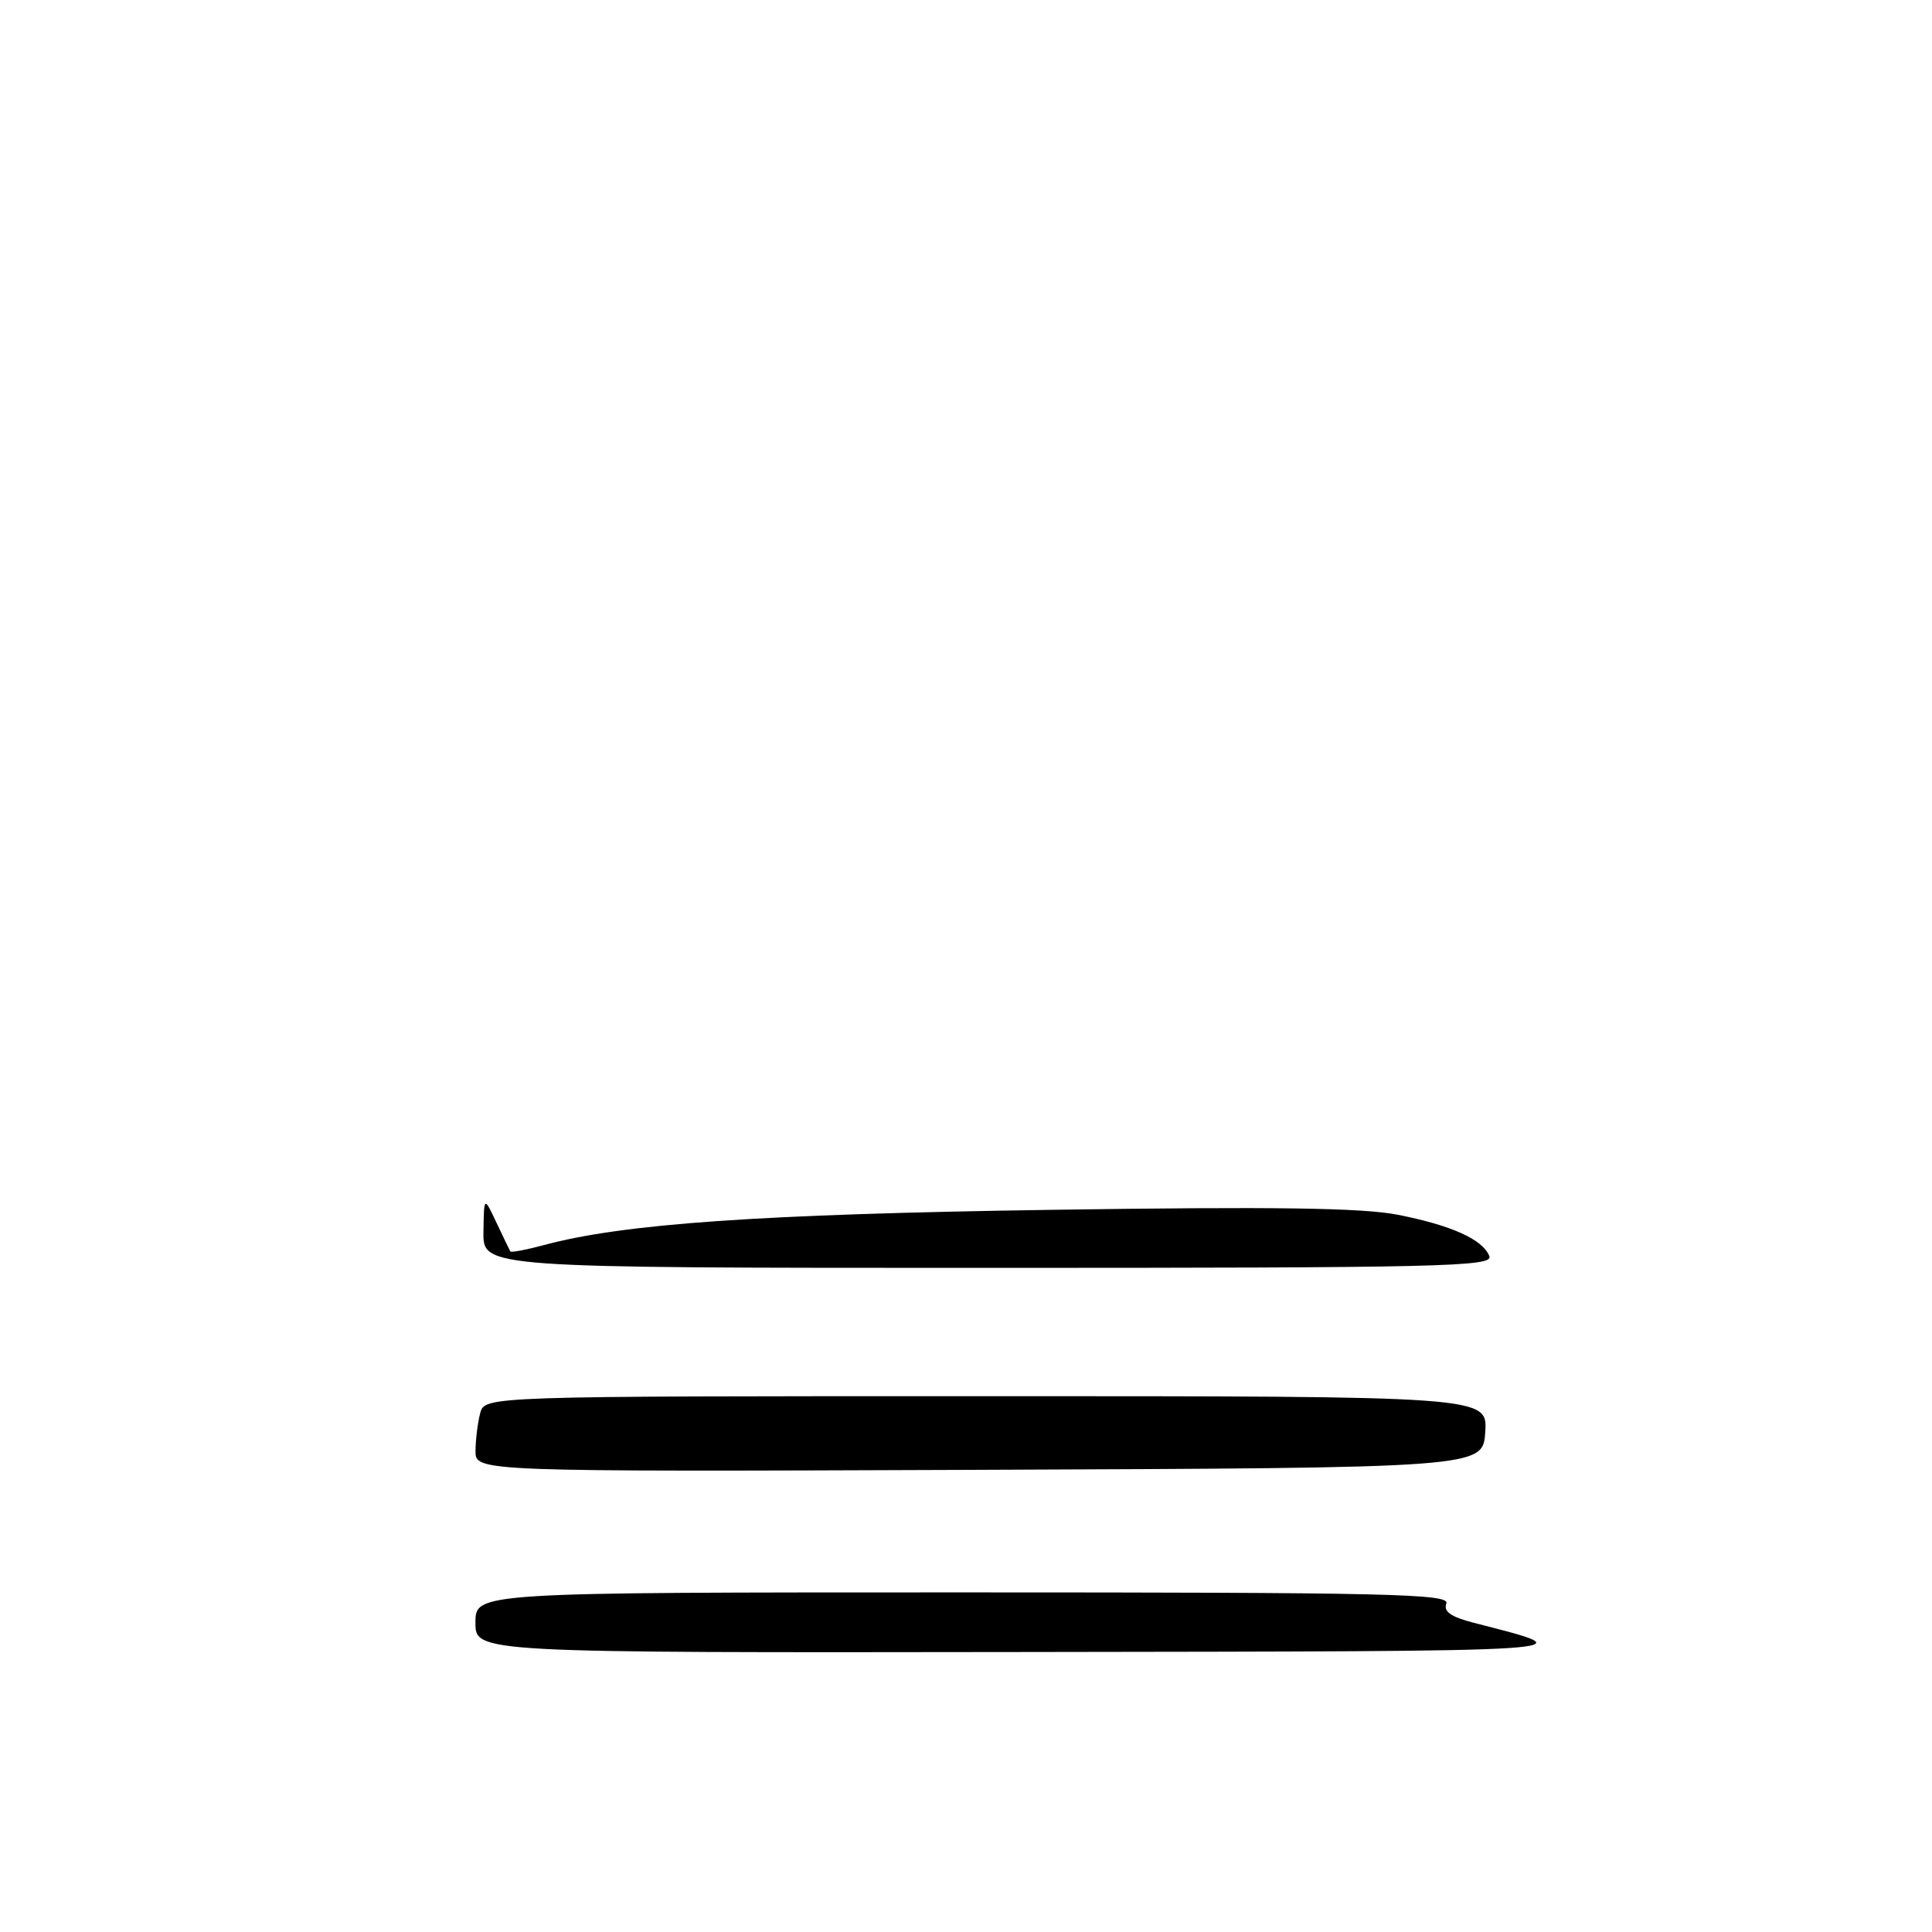 <?xml version="1.0" encoding="UTF-8" standalone="no"?>
<!DOCTYPE svg PUBLIC "-//W3C//DTD SVG 1.1//EN" "http://www.w3.org/Graphics/SVG/1.1/DTD/svg11.dtd" >
<svg xmlns="http://www.w3.org/2000/svg" xmlns:xlink="http://www.w3.org/1999/xlink" version="1.1" viewBox="0 0 256 256">
 <g >
 <path fill="currentColor"
d=" M 63.00 215.00 C 63.00 211.00 63.00 211.00 127.61 211.00 C 184.09 211.00 192.14 211.19 191.65 212.47 C 191.24 213.54 192.24 214.24 195.29 215.03 C 210.32 218.91 212.25 218.79 135.75 218.90 C 63.00 219.00 63.00 219.00 63.00 215.00 Z  M 63.01 192.26 C 63.02 190.74 63.30 188.49 63.63 187.25 C 64.23 185.00 64.23 185.00 130.67 185.00 C 197.11 185.00 197.11 185.00 196.80 189.75 C 196.50 194.50 196.50 194.50 129.75 194.76 C 63.00 195.01 63.00 195.01 63.01 192.26 Z  M 64.06 163.25 C 64.13 158.50 64.13 158.50 65.78 162.00 C 66.69 163.93 67.52 165.64 67.62 165.82 C 67.72 165.99 69.74 165.61 72.11 164.97 C 82.64 162.14 100.68 160.88 139.21 160.31 C 168.75 159.87 180.53 160.04 185.20 160.96 C 192.37 162.37 196.49 164.24 197.35 166.46 C 197.87 167.84 190.80 168.00 130.97 168.00 C 64.00 168.00 64.00 168.00 64.06 163.25 Z "/>
</g>
</svg>
